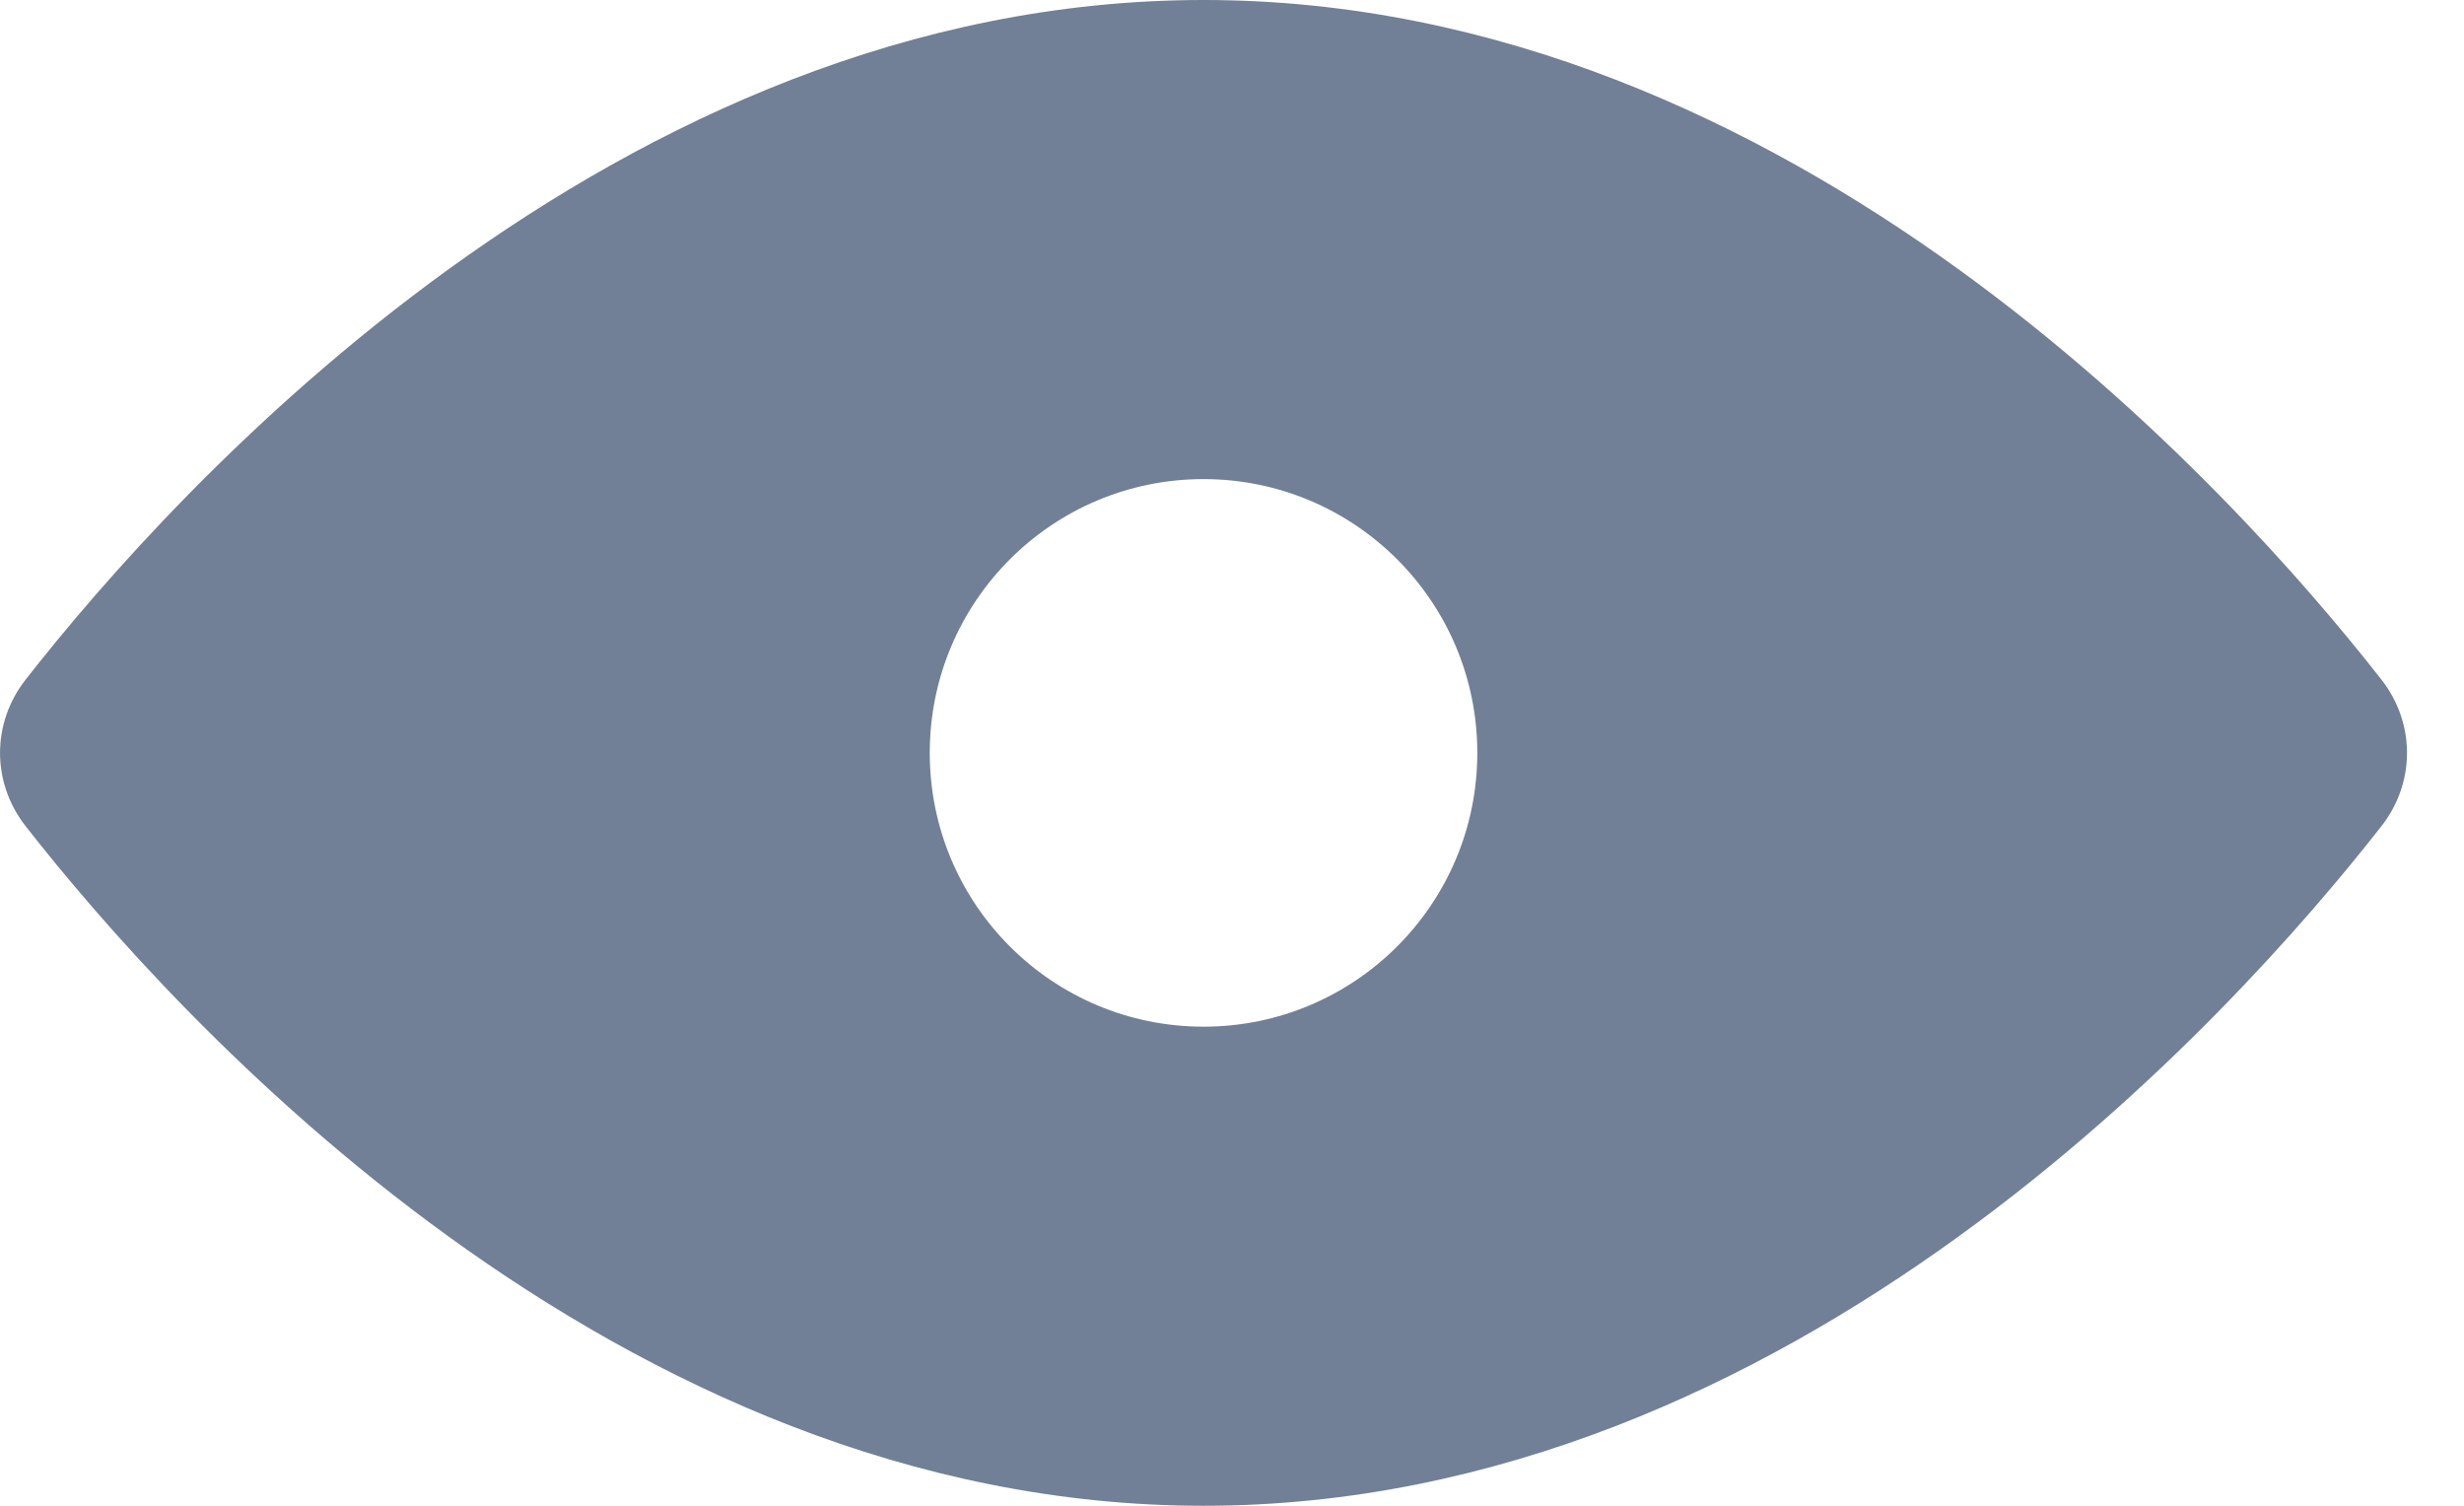 <svg width="18" height="11" viewBox="0 0 18 11" fill="none" xmlns="http://www.w3.org/2000/svg">
    <path fill-rule="evenodd" clip-rule="evenodd" d="M0.187 4.965C1.268 3.583 4.487 0 8.792 0C13.097 0 16.316 3.583 17.397 4.965C17.646 5.283 17.646 5.717 17.397 6.035C16.316 7.417 13.097 11 8.792 11C4.487 11 1.268 7.417 0.187 6.035C-0.062 5.717 -0.062 5.283 0.187 4.965ZM8.792 7.5C9.896 7.5 10.792 6.605 10.792 5.5C10.792 4.395 9.896 3.5 8.792 3.5C7.687 3.5 6.792 4.395 6.792 5.5C6.792 6.605 7.687 7.5 8.792 7.5Z" fill="#718096" />
</svg>
    